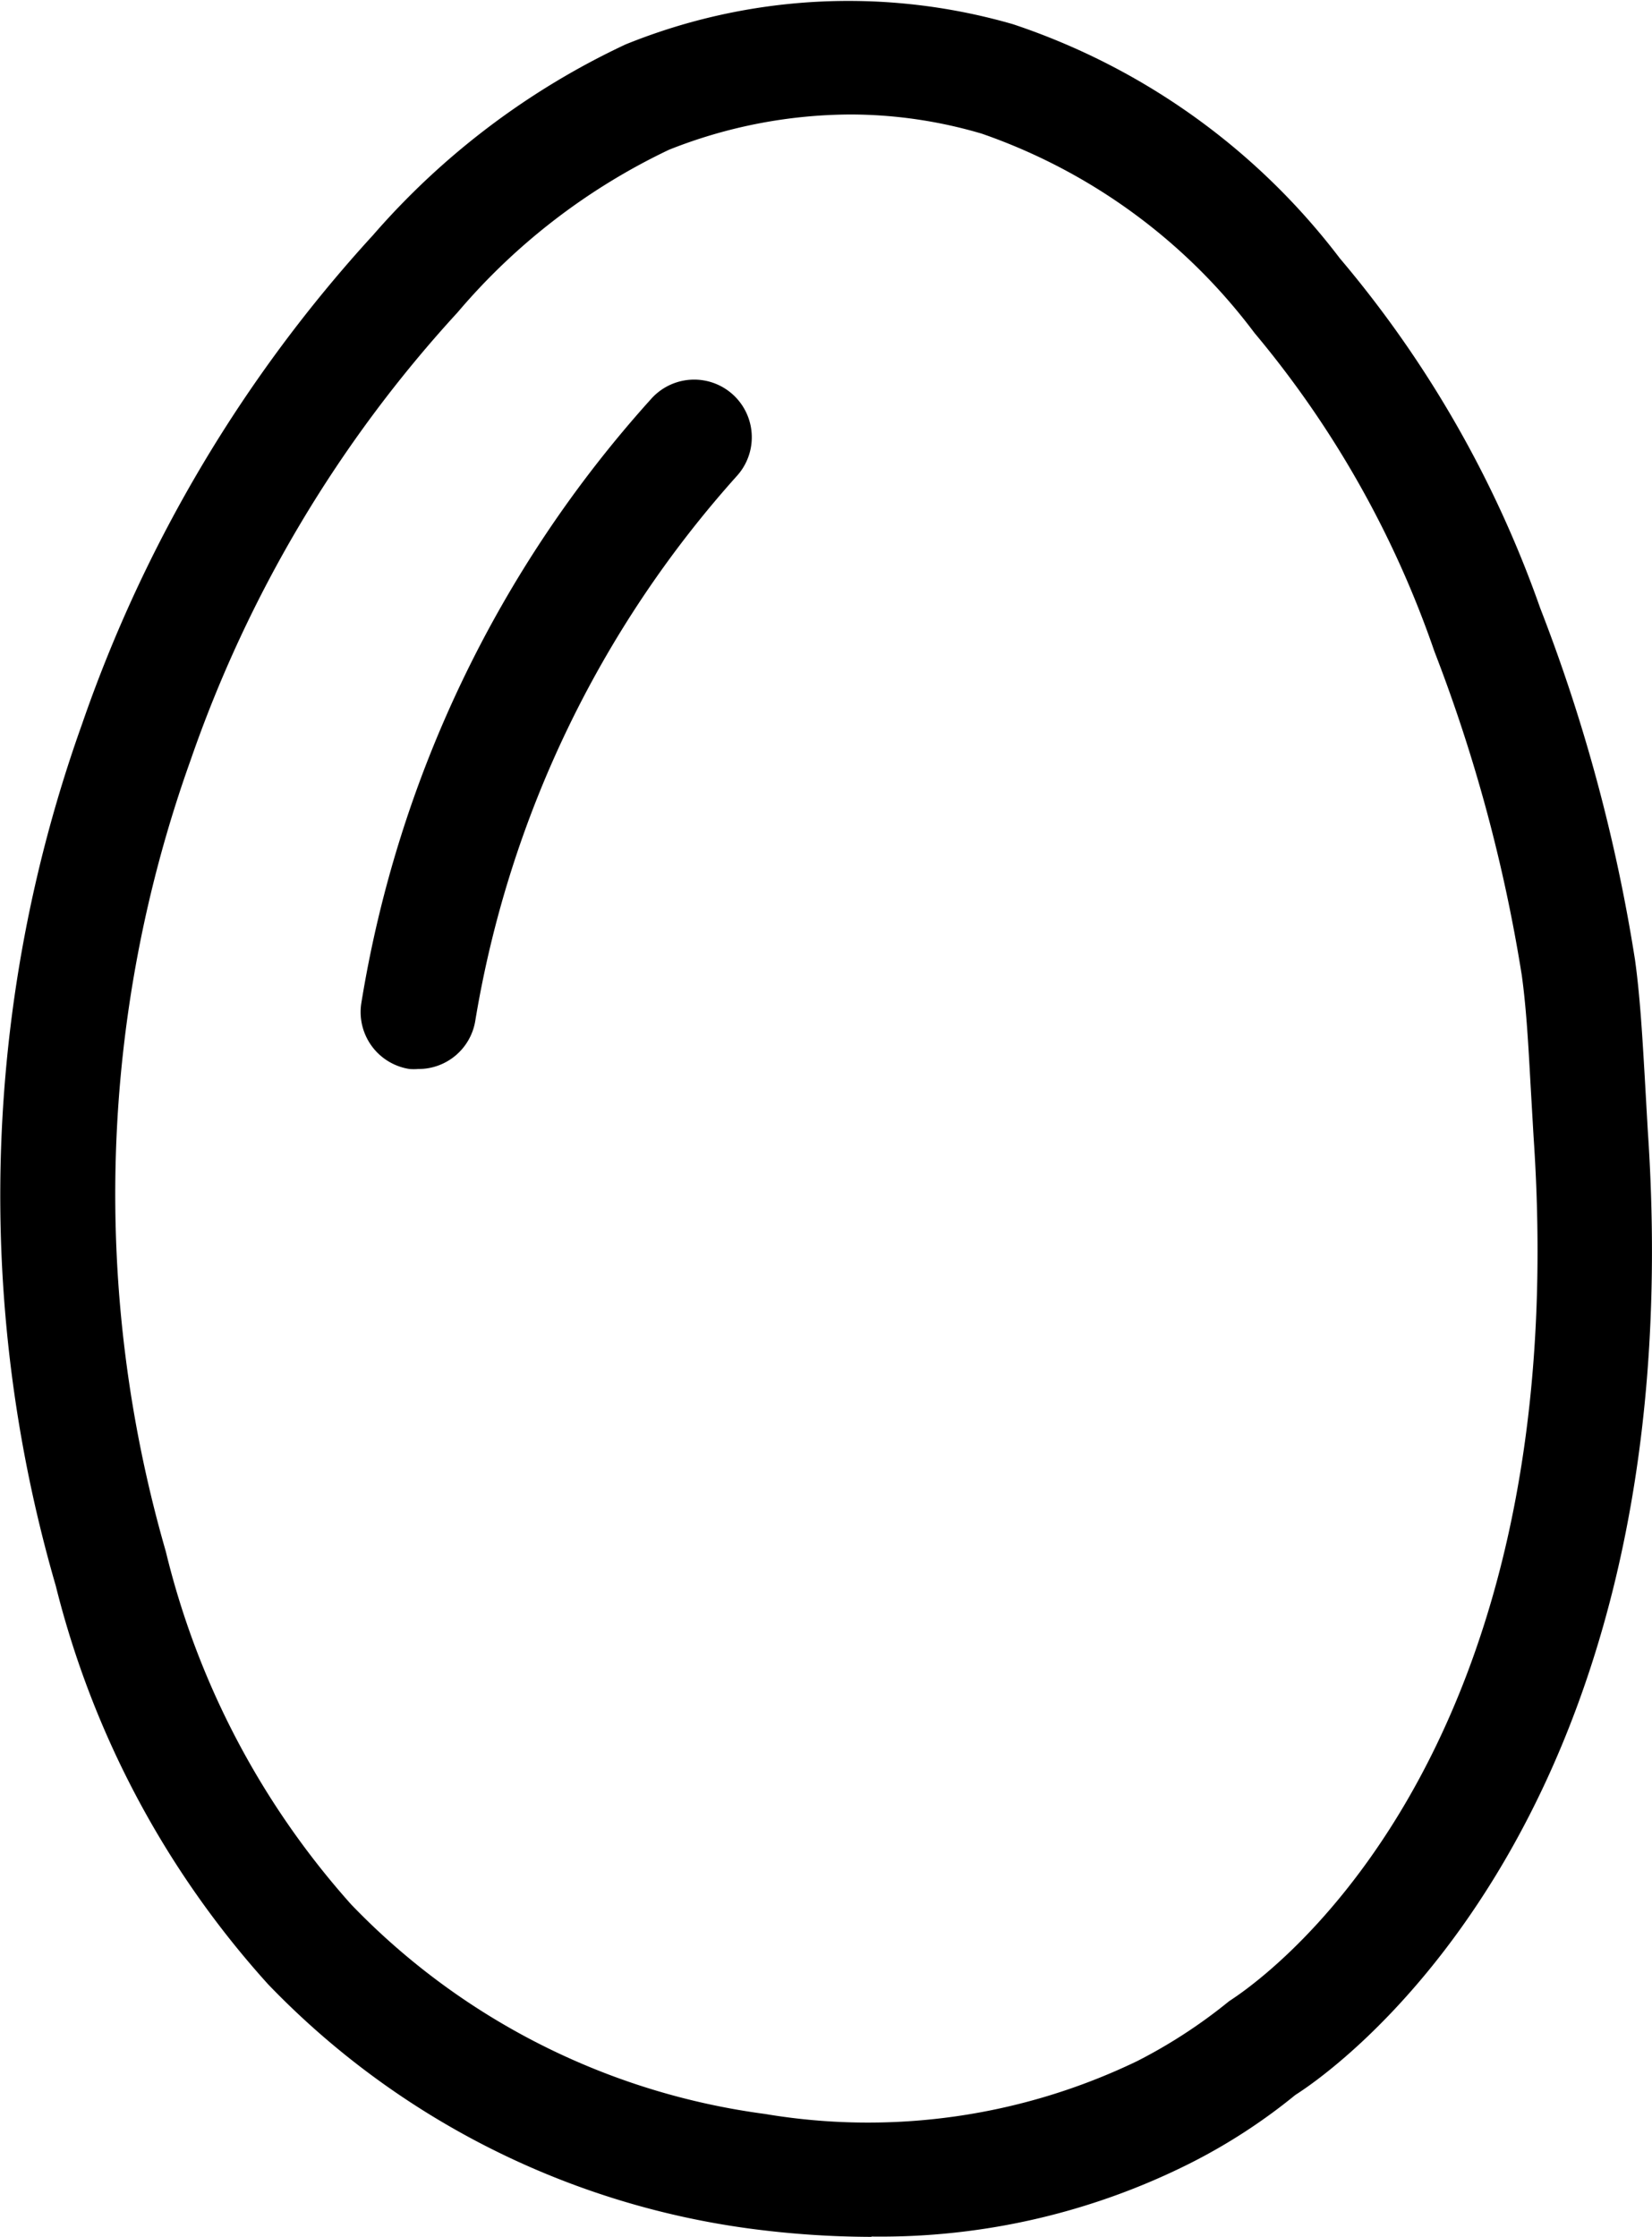 <svg xmlns="http://www.w3.org/2000/svg" width="10.783" height="14.596" viewBox="0 0 10.783 14.596">
  <g id="egg" transform="translate(-1738.897 115.147)">
    <path id="Path_3989" data-name="Path 3989" d="M45.583,15.448a6.122,6.122,0,0,1-.8-.055A5.346,5.346,0,0,1,41.647,13.8a6.059,6.059,0,0,1-1.386-2.6,9.131,9.131,0,0,1,.171-5.621,9.137,9.137,0,0,1,1.9-3.192,4.984,4.984,0,0,1,1.648-1.244,3.871,3.871,0,0,1,2.529-.132,4.443,4.443,0,0,1,2.133,1.527A7.256,7.256,0,0,1,49.95,4.82a11.061,11.061,0,0,1,.619,2.295c.033.237.048.5.064.772l.019.335c.318,4.651-2.2,6.236-2.3,6.3a3.761,3.761,0,0,1-.691.448,4.5,4.5,0,0,1-2.074.476M45.45,1.6a3.234,3.234,0,0,0-1.186.23,4.139,4.139,0,0,0-1.38,1.061,8.357,8.357,0,0,0-1.743,2.922,8.4,8.4,0,0,0-.162,5.162,5.34,5.34,0,0,0,1.211,2.305,4.582,4.582,0,0,0,2.7,1.366,4.047,4.047,0,0,0,2.43-.345,3.379,3.379,0,0,0,.6-.391c.131-.085,2.271-1.472,1.987-5.64l-.02-.345c-.014-.253-.027-.492-.057-.709a10.371,10.371,0,0,0-.57-2.112,6.558,6.558,0,0,0-1.175-2.079,3.764,3.764,0,0,0-1.78-1.3A3.036,3.036,0,0,0,45.45,1.6" transform="translate(1699 -116)"/>
    <path id="Path_3990" data-name="Path 3990" d="M42.626,7.828a.369.369,0,0,1-.056,0,.376.376,0,0,1-.315-.427,7.727,7.727,0,0,1,1.892-3.945.375.375,0,0,1,.562.5A7.039,7.039,0,0,0,43,7.509a.375.375,0,0,1-.371.319" transform="translate(1699 -116)"/>
  </g>
</svg>
